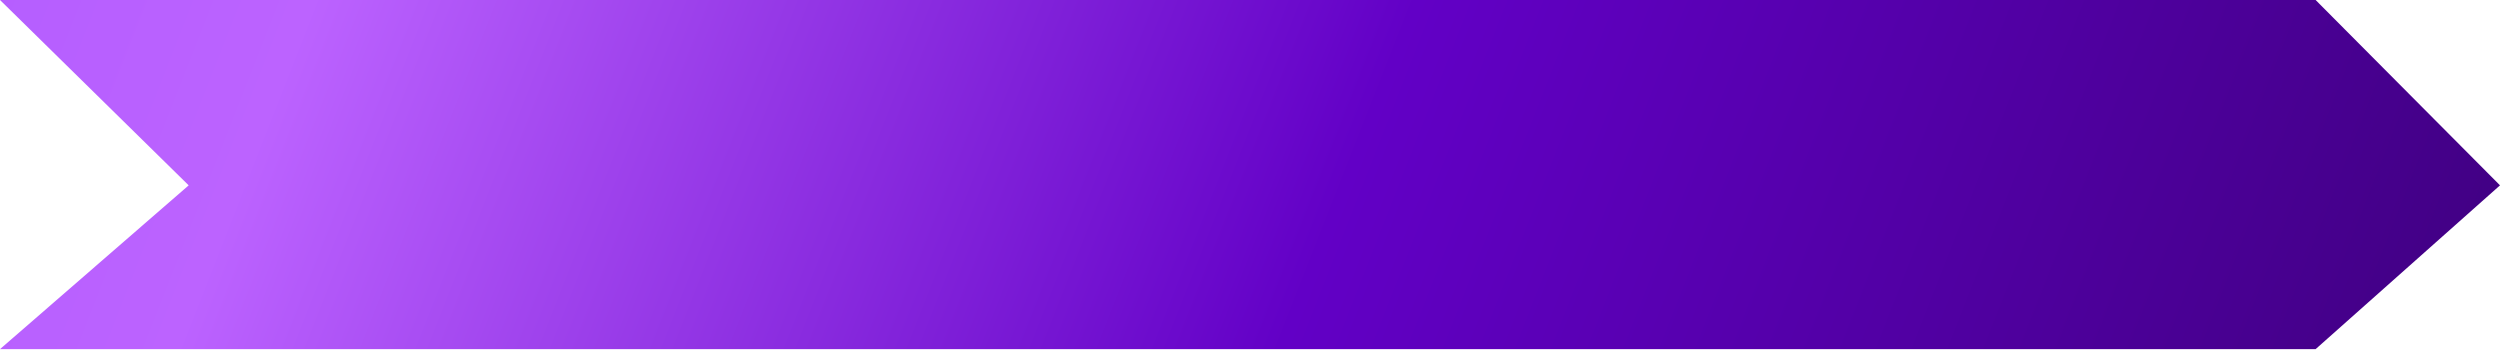 <svg width="290" height="41" viewBox="0 0 290 41" fill="none" xmlns="http://www.w3.org/2000/svg">
<path d="M268.611 0H0L21.887 21.5L0 40.5H268.611L290 21.5L268.611 0Z" fill="url(#paint0_linear_36_35841)"/>
<defs>
<linearGradient id="paint0_linear_36_35841" x1="-65.25" y1="9.51493e-06" x2="264.155" y2="129.377" gradientUnits="userSpaceOnUse">
<stop offset="0.005" stop-color="#AA56FF"/>
<stop offset="0.267" stop-color="#BC63FF"/>
<stop offset="0.604" stop-color="#6200C6"/>
<stop offset="1" stop-color="#3E007D"/>
</linearGradient>
</defs>
</svg>
